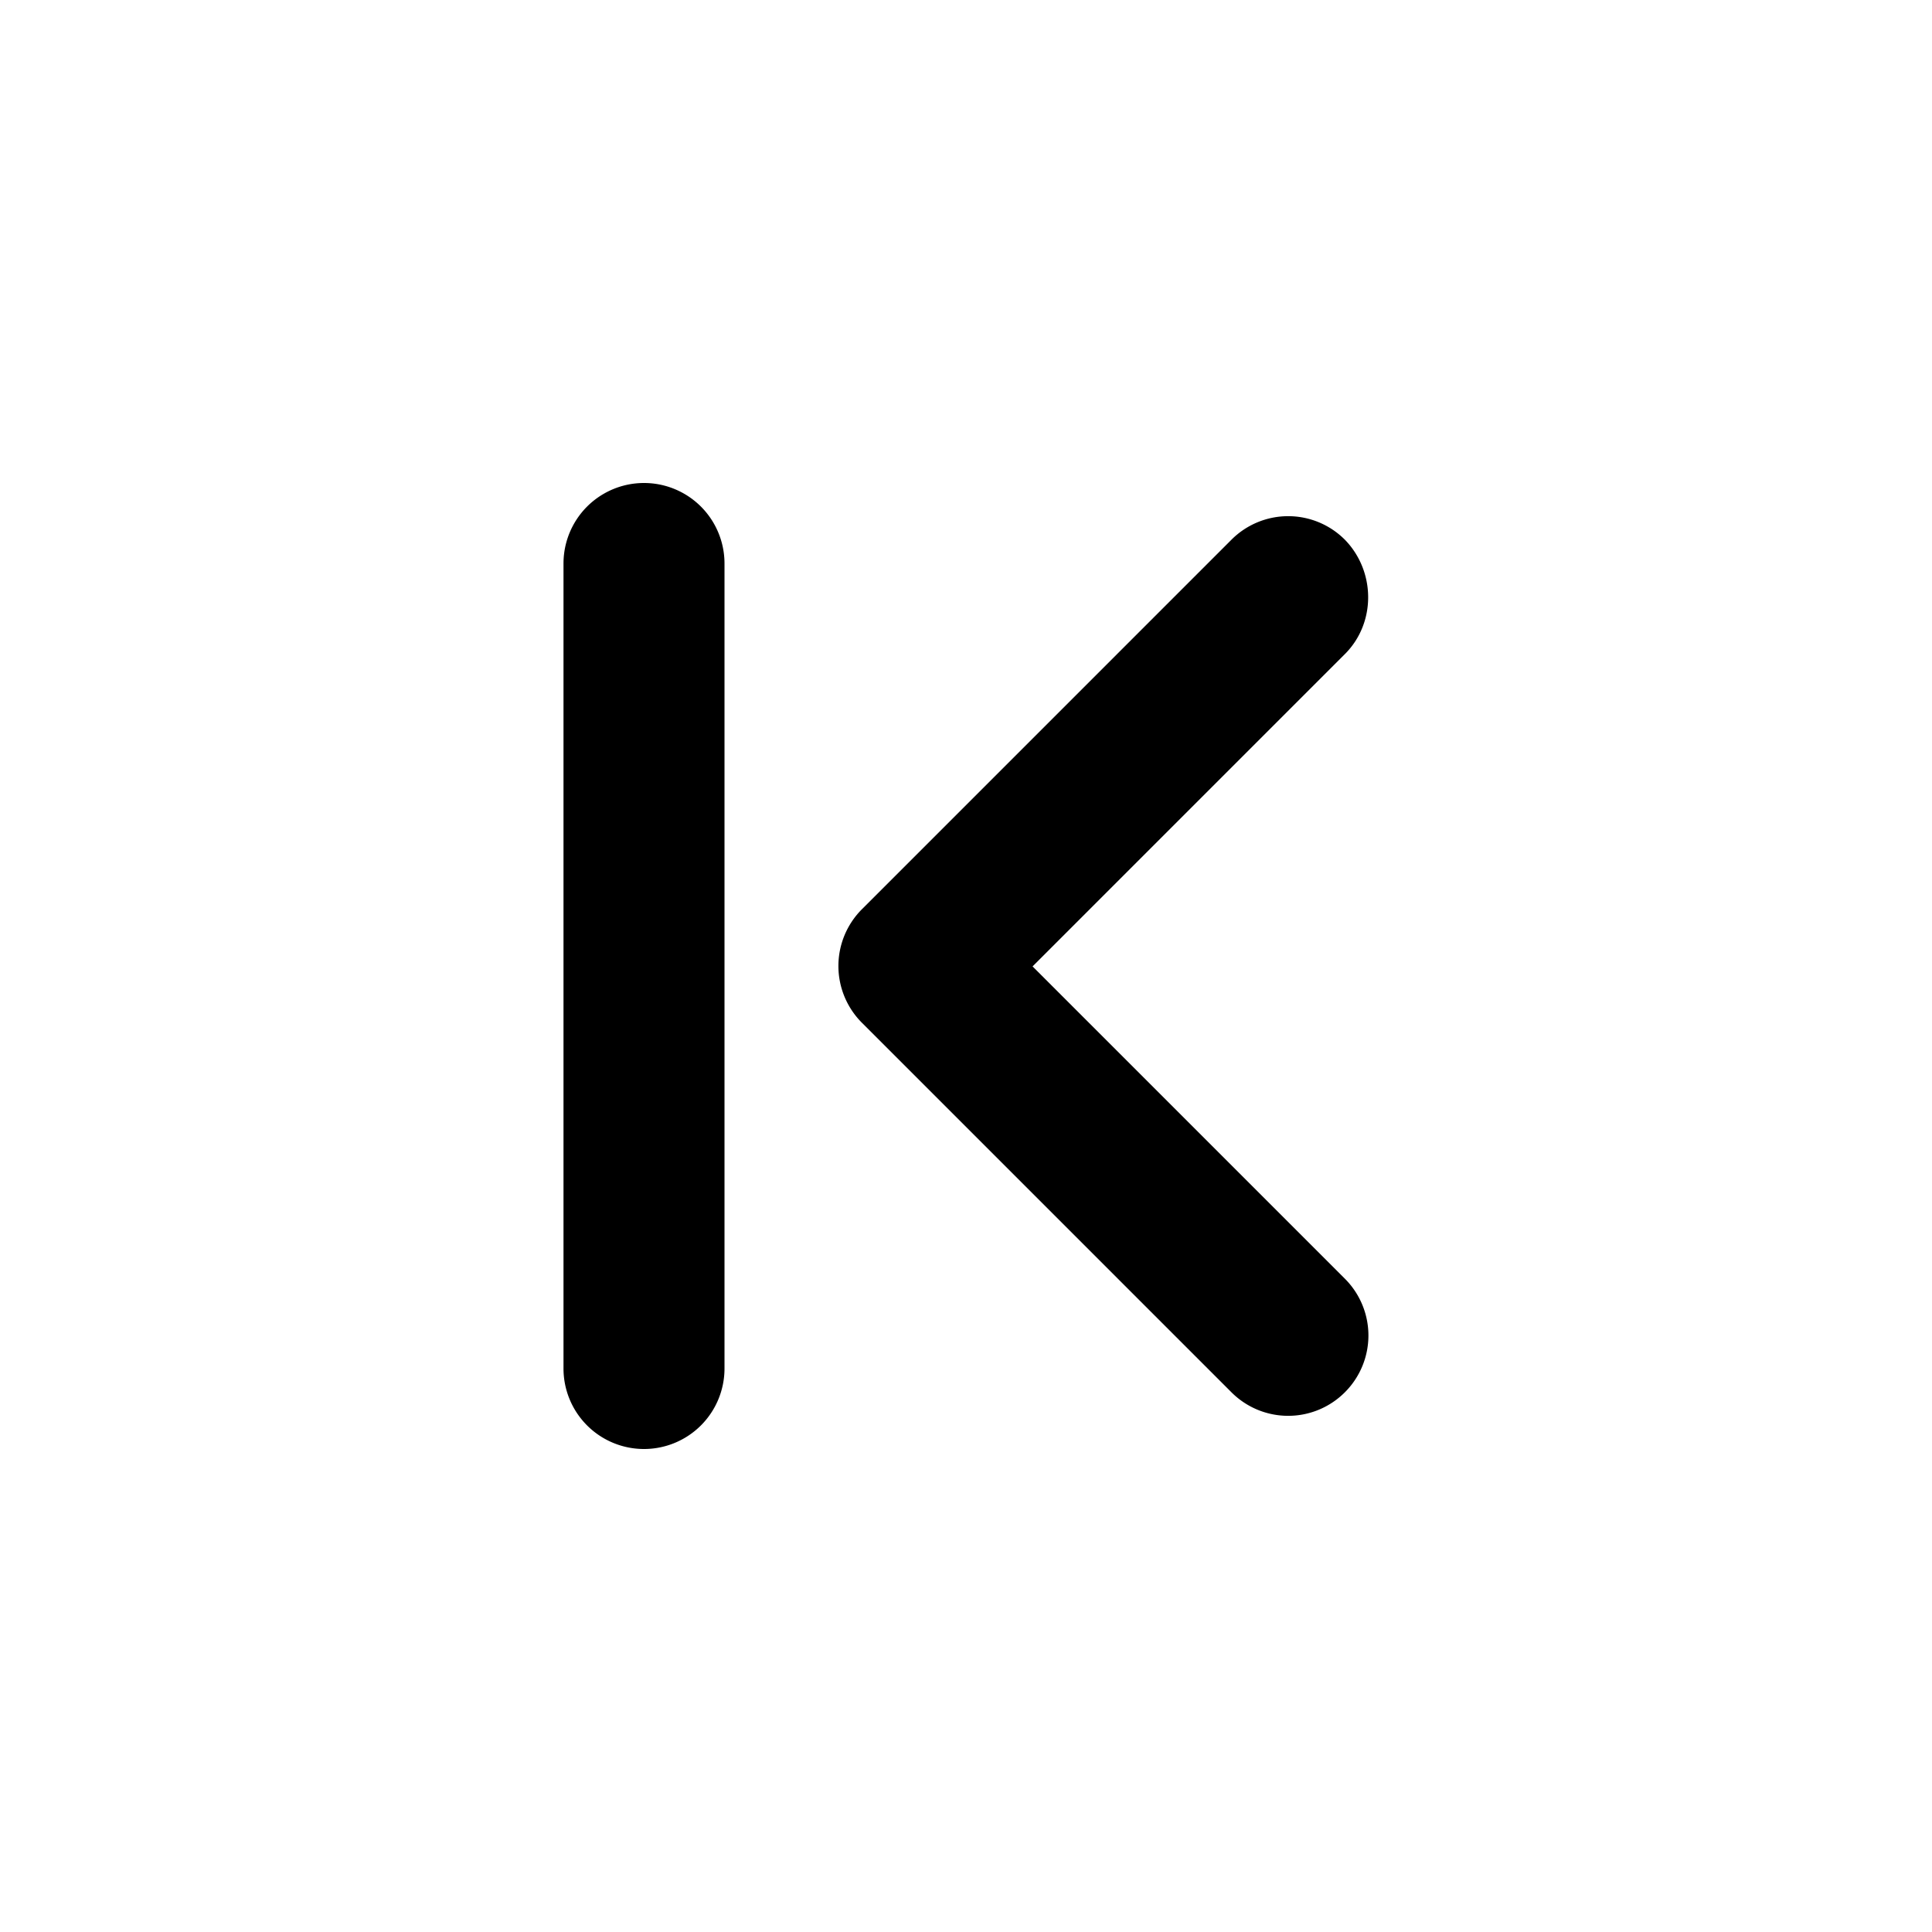 <svg xmlns="http://www.w3.org/2000/svg" viewBox="0 0 24 24"><path fill="currentColor" d="M8 18a1 1 0 0 1-1-1V7a1 1 0 0 1 2 0v10a1 1 0 0 1-1 1Zm8.707-.705a.995.995 0 0 1-1.41 0l-4.59-4.59a.997.997 0 0 1 0-1.41l4.59-4.59a.995.995 0 0 1 1.41 0c.38.39.39 1.03 0 1.42l-3.88 3.88 3.88 3.88a.997.997 0 0 1 0 1.41Z"/></svg>